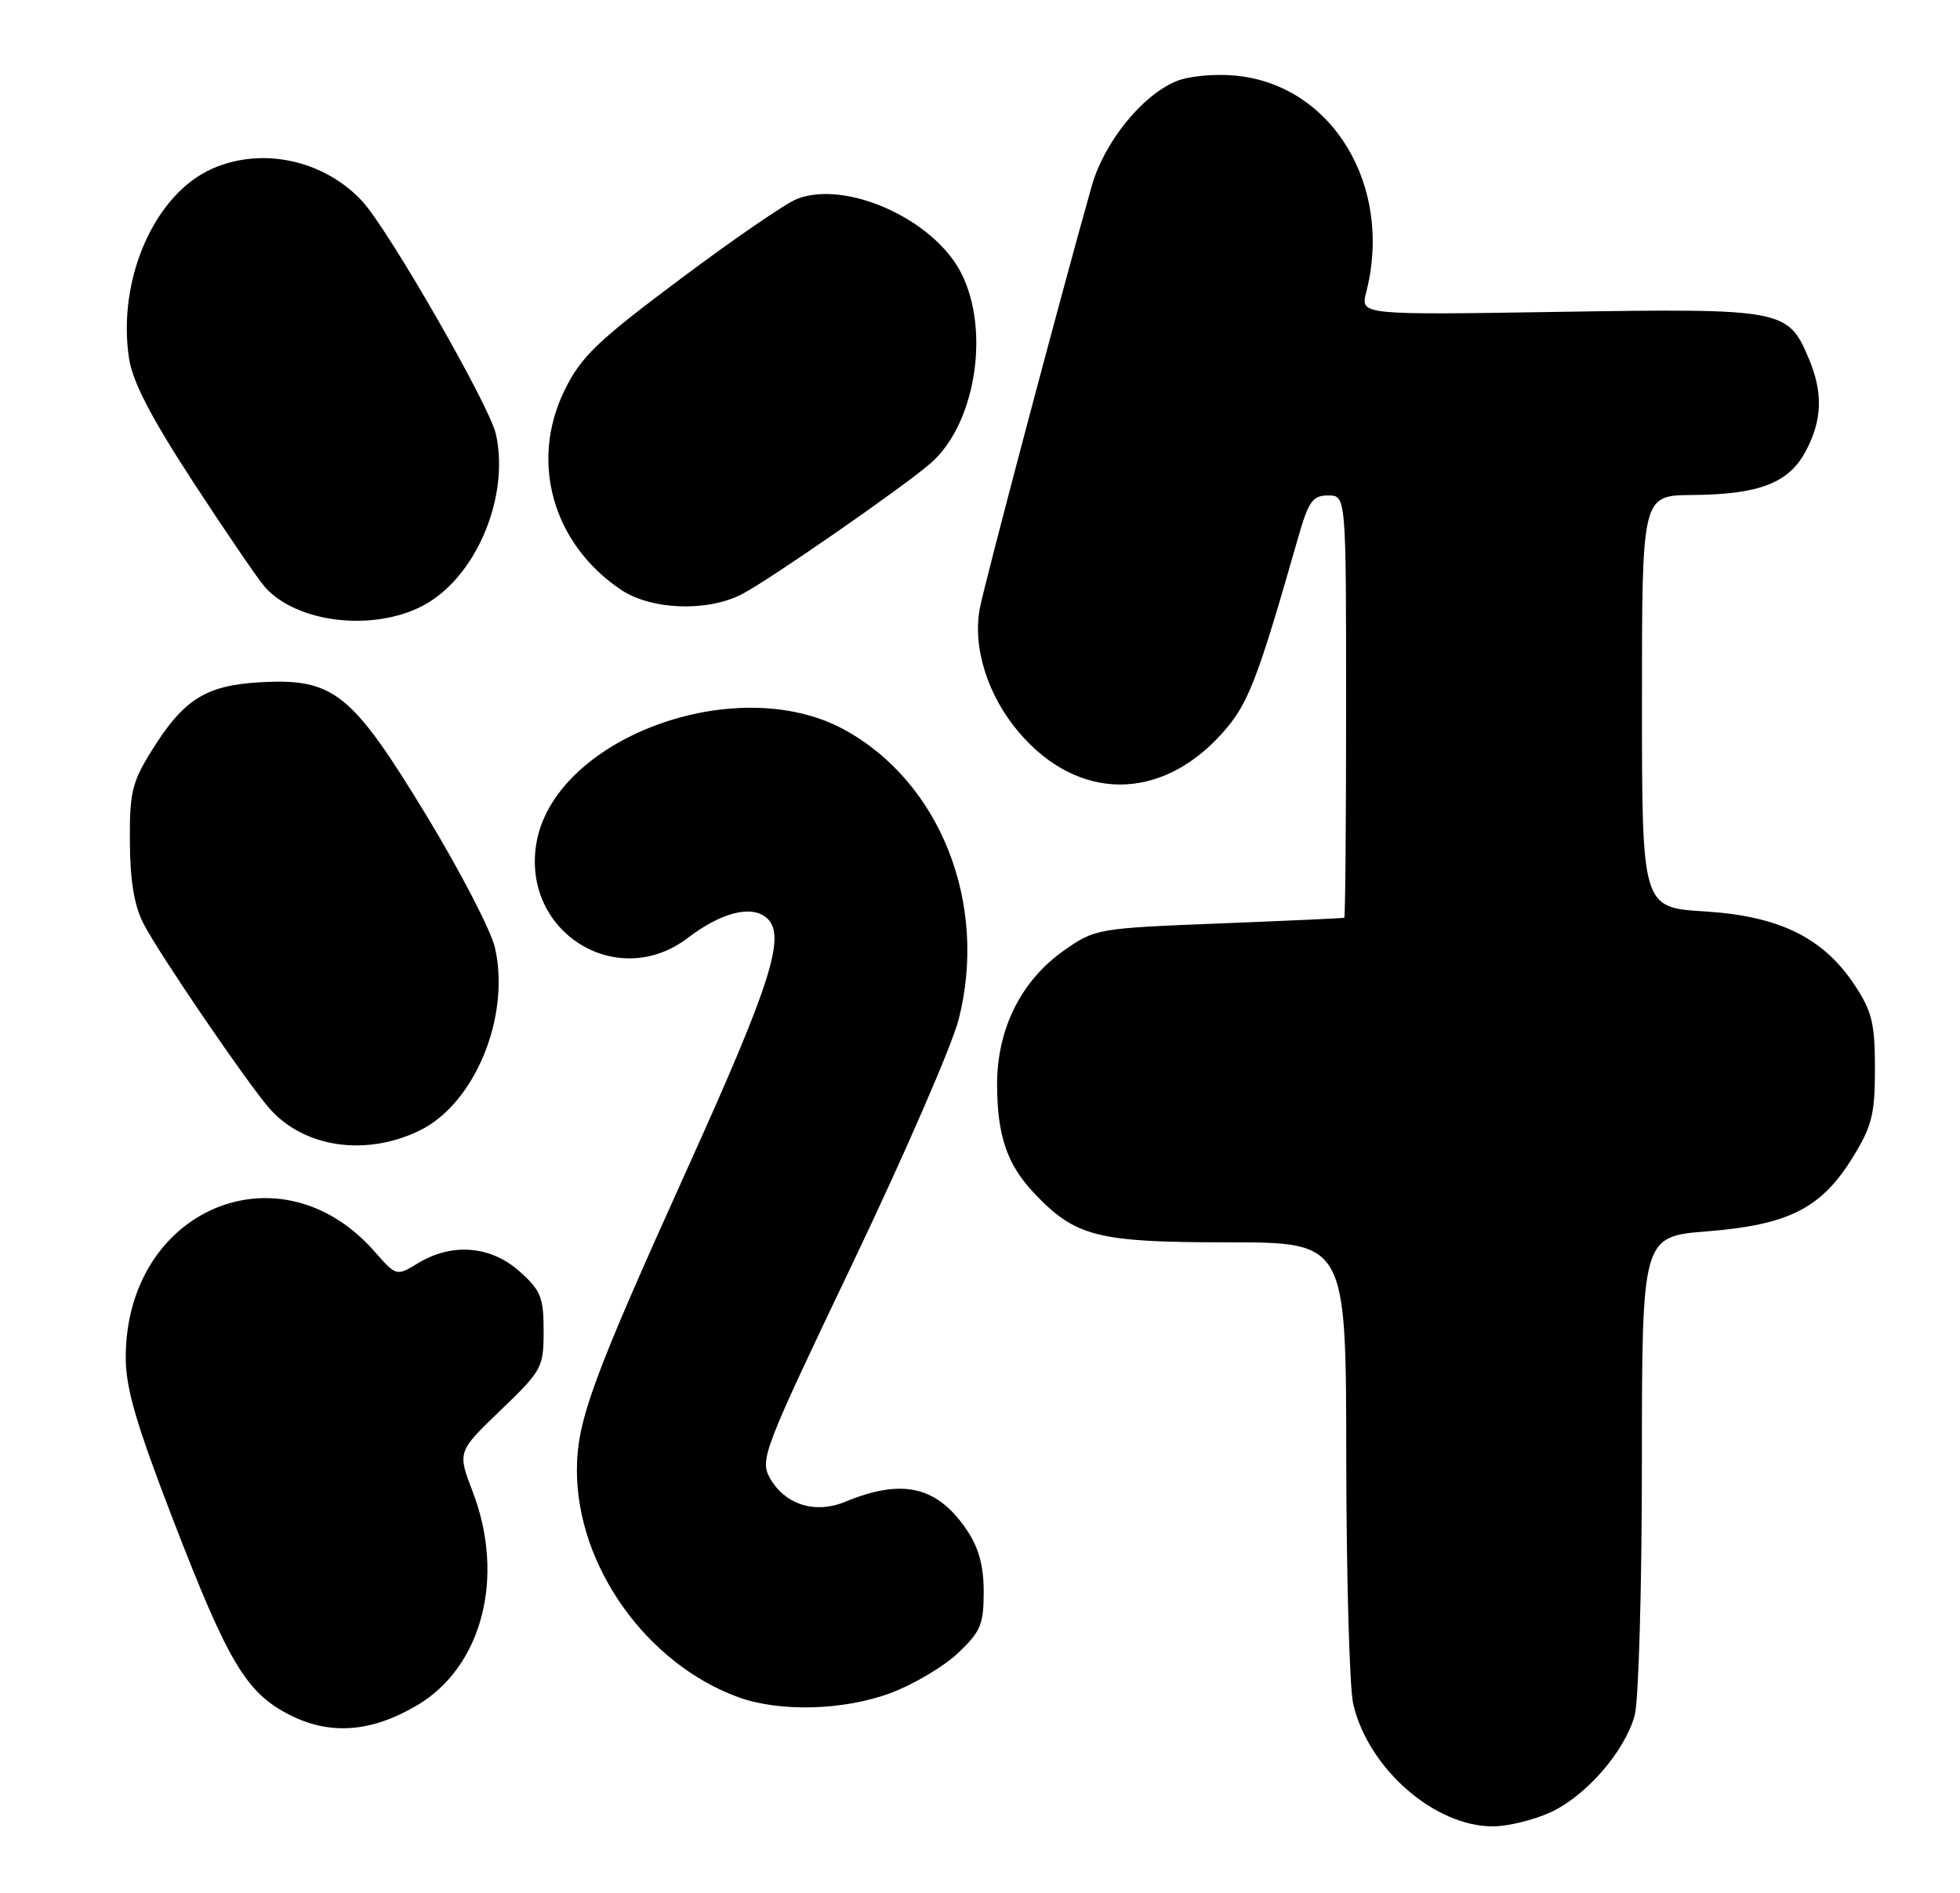 <?xml version="1.0" encoding="UTF-8" standalone="no"?>
<!DOCTYPE svg PUBLIC "-//W3C//DTD SVG 1.1//EN" "http://www.w3.org/Graphics/SVG/1.1/DTD/svg11.dtd" >
<svg xmlns="http://www.w3.org/2000/svg" xmlns:xlink="http://www.w3.org/1999/xlink" version="1.1" viewBox="0 0 265 256">
 <g >
 <path fill="currentColor"
d=" M 209.57 245.11 C 214.39 242.92 219.65 236.89 221.01 232.00 C 221.55 230.07 221.99 214.71 221.99 197.86 C 222.00 167.21 222.00 167.21 230.85 166.51 C 241.81 165.64 246.24 163.40 250.46 156.57 C 253.10 152.30 253.50 150.72 253.50 144.51 C 253.50 138.39 253.10 136.76 250.77 133.23 C 246.51 126.79 240.59 123.88 230.47 123.25 C 222.00 122.72 222.00 122.72 222.00 94.86 C 222.00 67.00 222.00 67.00 228.75 66.94 C 237.85 66.87 241.85 65.33 244.14 61.02 C 246.37 56.85 246.50 53.12 244.58 48.55 C 241.77 41.82 241.15 41.70 210.95 42.17 C 183.93 42.60 183.93 42.60 184.71 39.55 C 188.41 25.20 180.17 11.49 167.08 10.23 C 164.18 9.95 160.75 10.28 159.02 10.99 C 154.37 12.92 149.26 19.27 147.59 25.21 C 143.43 39.93 133.09 78.98 132.47 82.29 C 131.48 87.59 133.55 94.12 137.81 99.09 C 145.74 108.36 156.88 108.43 165.16 99.25 C 168.75 95.28 169.92 92.26 175.50 72.75 C 176.92 67.78 177.47 67.00 179.57 67.00 C 182.00 67.00 182.00 67.00 182.00 95.50 C 182.00 111.18 181.89 124.05 181.75 124.11 C 181.61 124.17 173.99 124.52 164.81 124.88 C 148.36 125.53 148.05 125.59 143.86 128.53 C 138.05 132.61 134.80 139.15 134.81 146.68 C 134.83 153.58 136.16 157.48 139.81 161.34 C 145.40 167.25 148.35 168.00 165.96 168.00 C 182.00 168.00 182.00 168.00 182.02 197.25 C 182.04 213.34 182.46 228.27 182.96 230.43 C 184.99 239.17 193.98 247.03 201.91 246.98 C 203.88 246.97 207.33 246.12 209.57 245.11 Z  M 56.34 230.64 C 65.16 225.48 68.35 213.32 63.92 201.75 C 61.84 196.32 61.84 196.32 67.67 190.72 C 73.29 185.32 73.50 184.94 73.50 179.98 C 73.50 175.43 73.12 174.50 70.23 171.92 C 66.36 168.46 61.11 168.03 56.54 170.81 C 53.59 172.60 53.59 172.60 50.64 169.24 C 37.84 154.66 17.00 163.54 17.00 183.58 C 17.00 187.74 18.41 192.56 23.40 205.51 C 30.87 224.87 33.29 228.92 39.17 231.91 C 44.61 234.67 50.17 234.27 56.34 230.64 Z  M 120.47 228.93 C 123.52 227.78 127.59 225.37 129.51 223.56 C 132.59 220.65 133.00 219.68 133.00 215.28 C 133.00 211.75 132.34 209.31 130.72 206.91 C 126.72 200.98 122.02 199.88 114.29 203.08 C 110.21 204.77 106.13 203.48 104.10 199.88 C 102.71 197.39 103.19 196.15 115.32 170.75 C 122.29 156.15 128.72 141.36 129.61 137.87 C 133.63 122.19 127.13 105.74 114.11 98.65 C 99.42 90.66 74.63 99.98 72.48 114.29 C 70.69 126.20 83.54 134.05 93.00 126.83 C 97.47 123.42 101.53 122.36 103.60 124.08 C 106.37 126.38 104.39 132.68 92.90 158.11 C 80.08 186.47 78.00 192.17 78.00 198.84 C 78.00 211.74 87.37 224.93 99.76 229.49 C 105.38 231.55 114.08 231.32 120.47 228.93 Z  M 56.70 152.90 C 64.17 149.29 69.03 137.54 66.93 128.20 C 66.42 125.89 62.23 117.82 57.64 110.25 C 47.57 93.69 45.13 91.72 35.26 92.26 C 27.84 92.66 24.84 94.54 20.50 101.52 C 17.83 105.81 17.51 107.19 17.56 113.92 C 17.60 119.25 18.16 122.54 19.45 125.00 C 21.63 129.17 33.45 146.50 36.42 149.88 C 41.06 155.18 49.42 156.43 56.70 152.90 Z  M 57.04 81.98 C 64.25 78.30 68.98 67.27 67.04 58.67 C 66.16 54.79 52.48 30.97 48.96 27.19 C 43.78 21.63 35.44 19.83 28.70 22.81 C 20.89 26.26 15.84 37.76 17.44 48.44 C 17.92 51.62 20.39 56.39 26.12 65.19 C 30.54 71.96 34.90 78.35 35.82 79.39 C 40.10 84.20 50.26 85.44 57.04 81.98 Z  M 100.30 80.36 C 103.98 78.46 122.34 65.72 125.88 62.60 C 131.91 57.28 133.91 44.67 129.95 36.91 C 126.26 29.67 114.48 24.34 107.80 26.88 C 106.31 27.45 99.20 32.32 92.01 37.71 C 80.71 46.16 78.57 48.22 76.34 52.76 C 71.59 62.42 74.72 73.53 83.94 79.74 C 88.03 82.49 95.58 82.78 100.30 80.36 Z "/>
</g>
</svg>